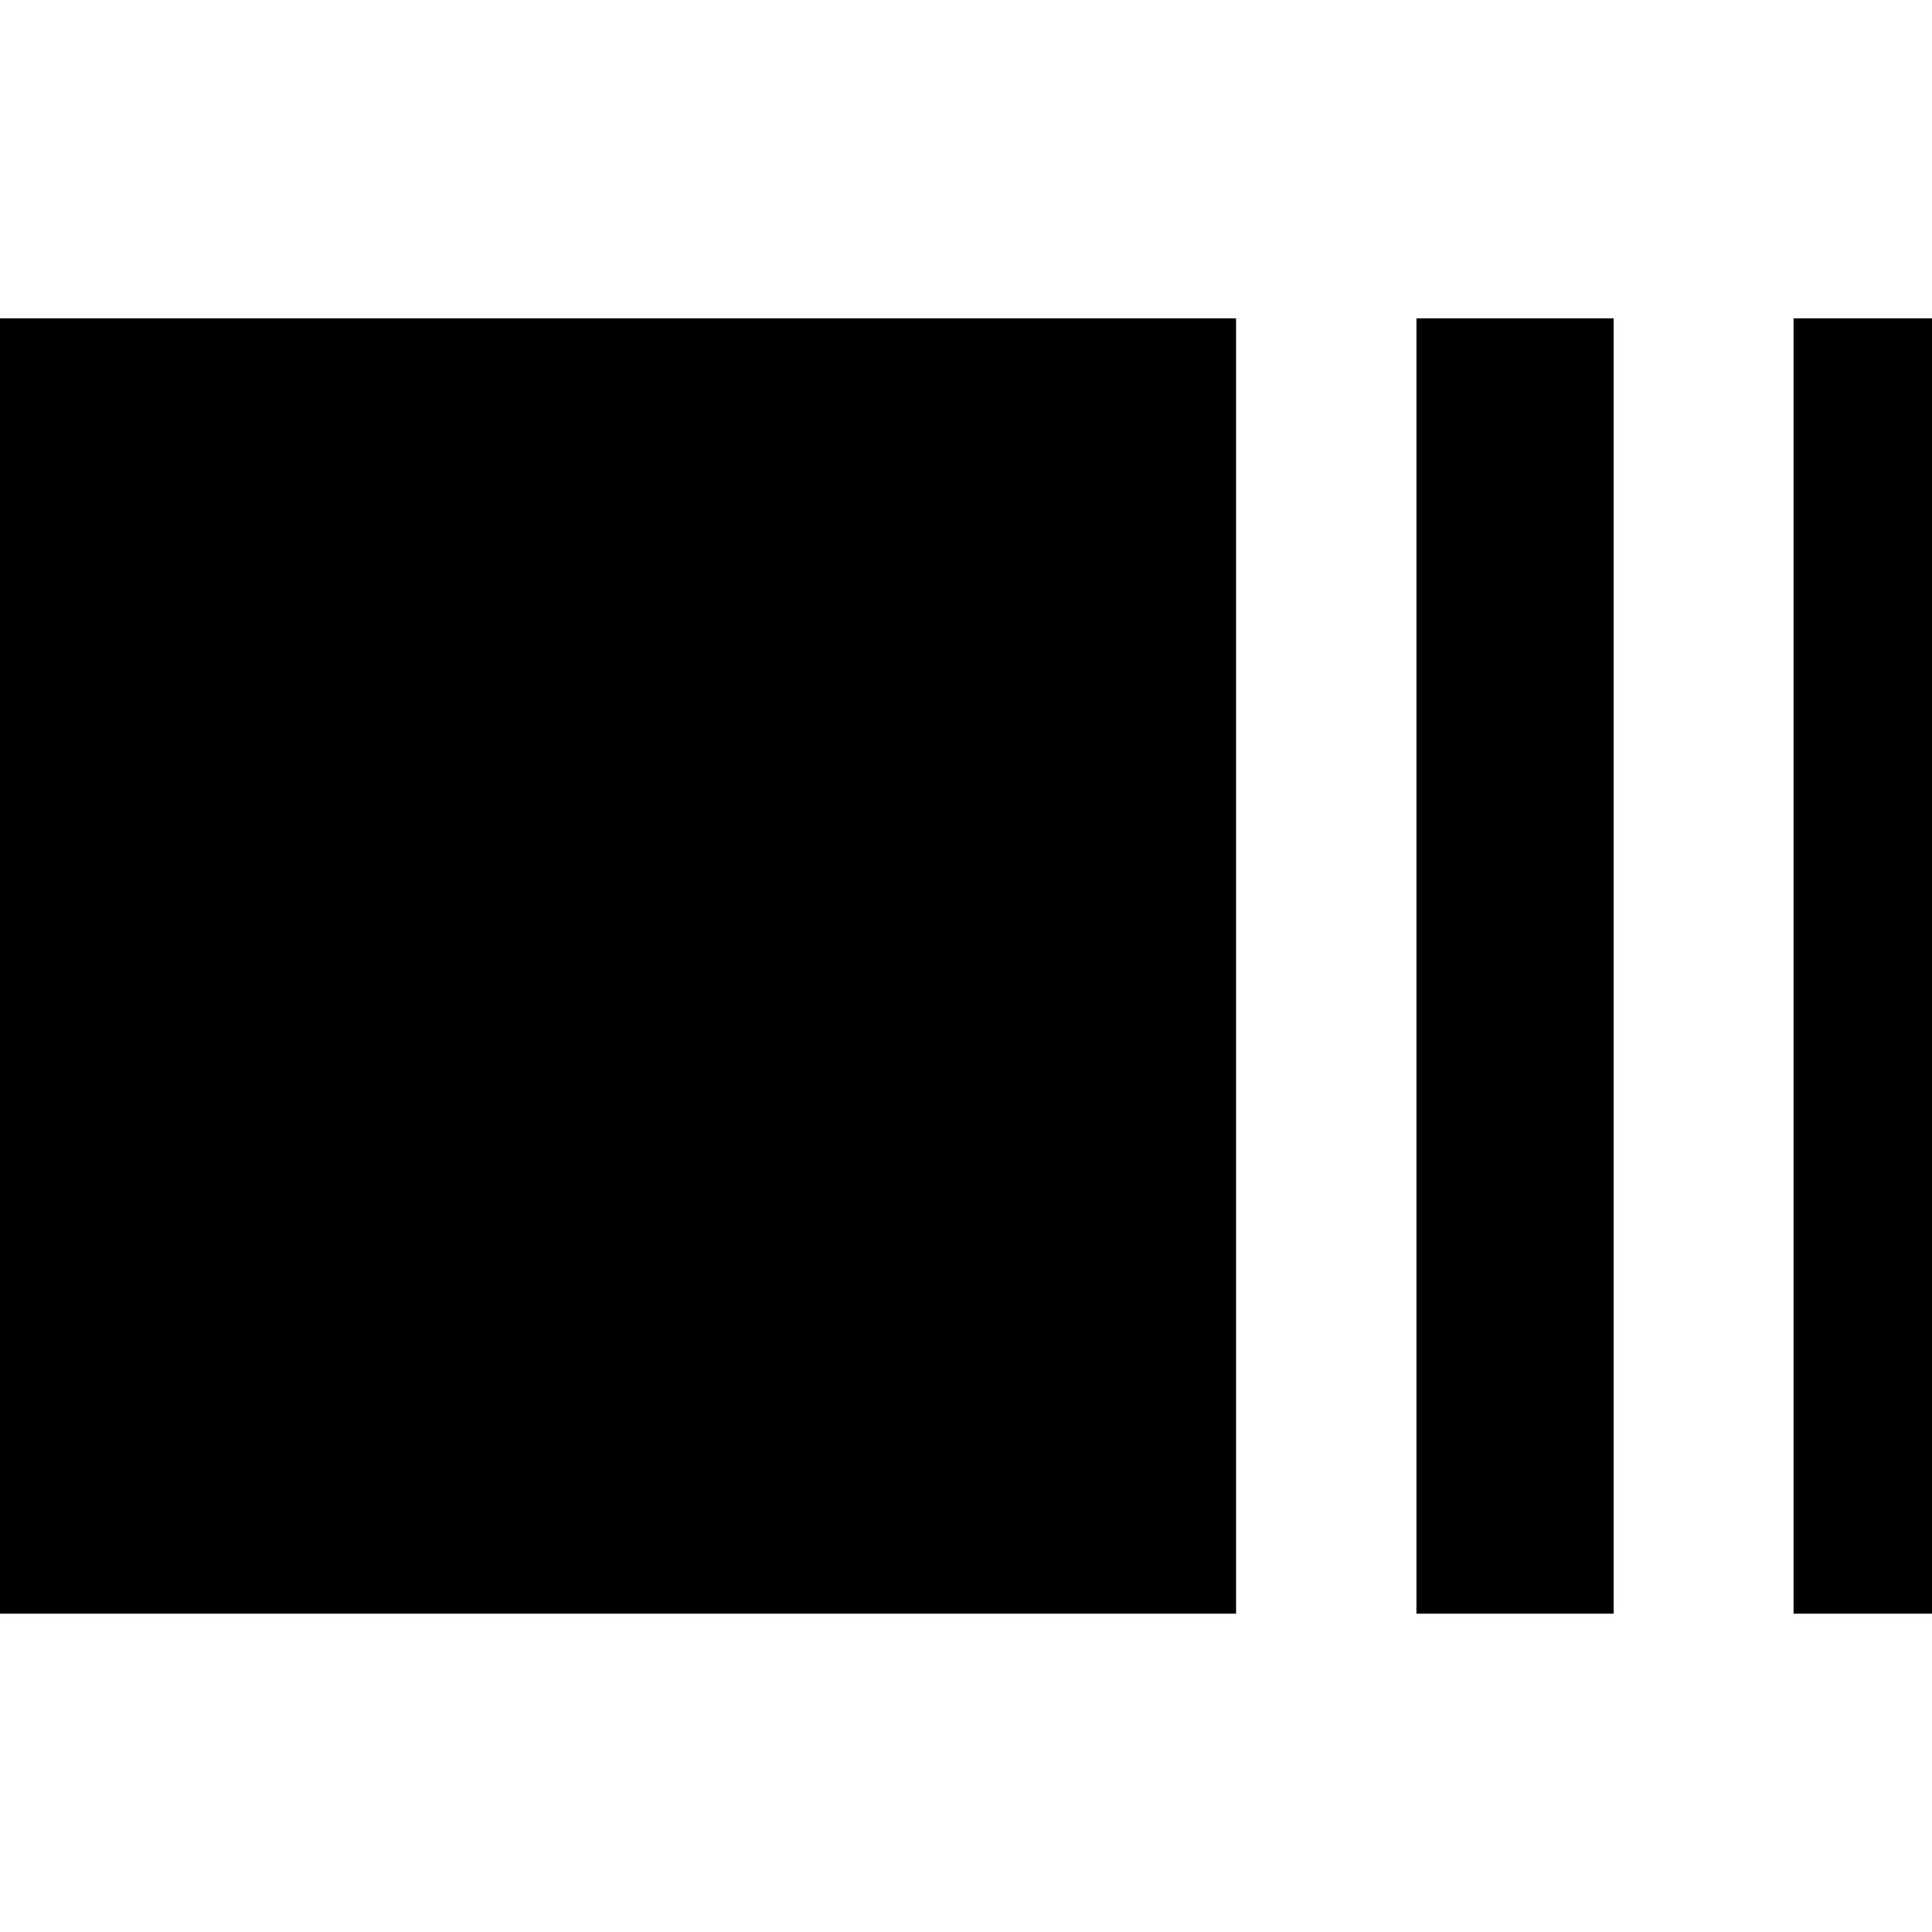 <svg xmlns="http://www.w3.org/2000/svg" height="20" viewBox="0 96 960 960" width="20"><path d="M-29.217 897.826V254.174h643.413v643.652H-29.217Zm733.043 0V254.174h98v643.652h-98Zm187.391 0V254.174h98v643.652h-98Z"/></svg>